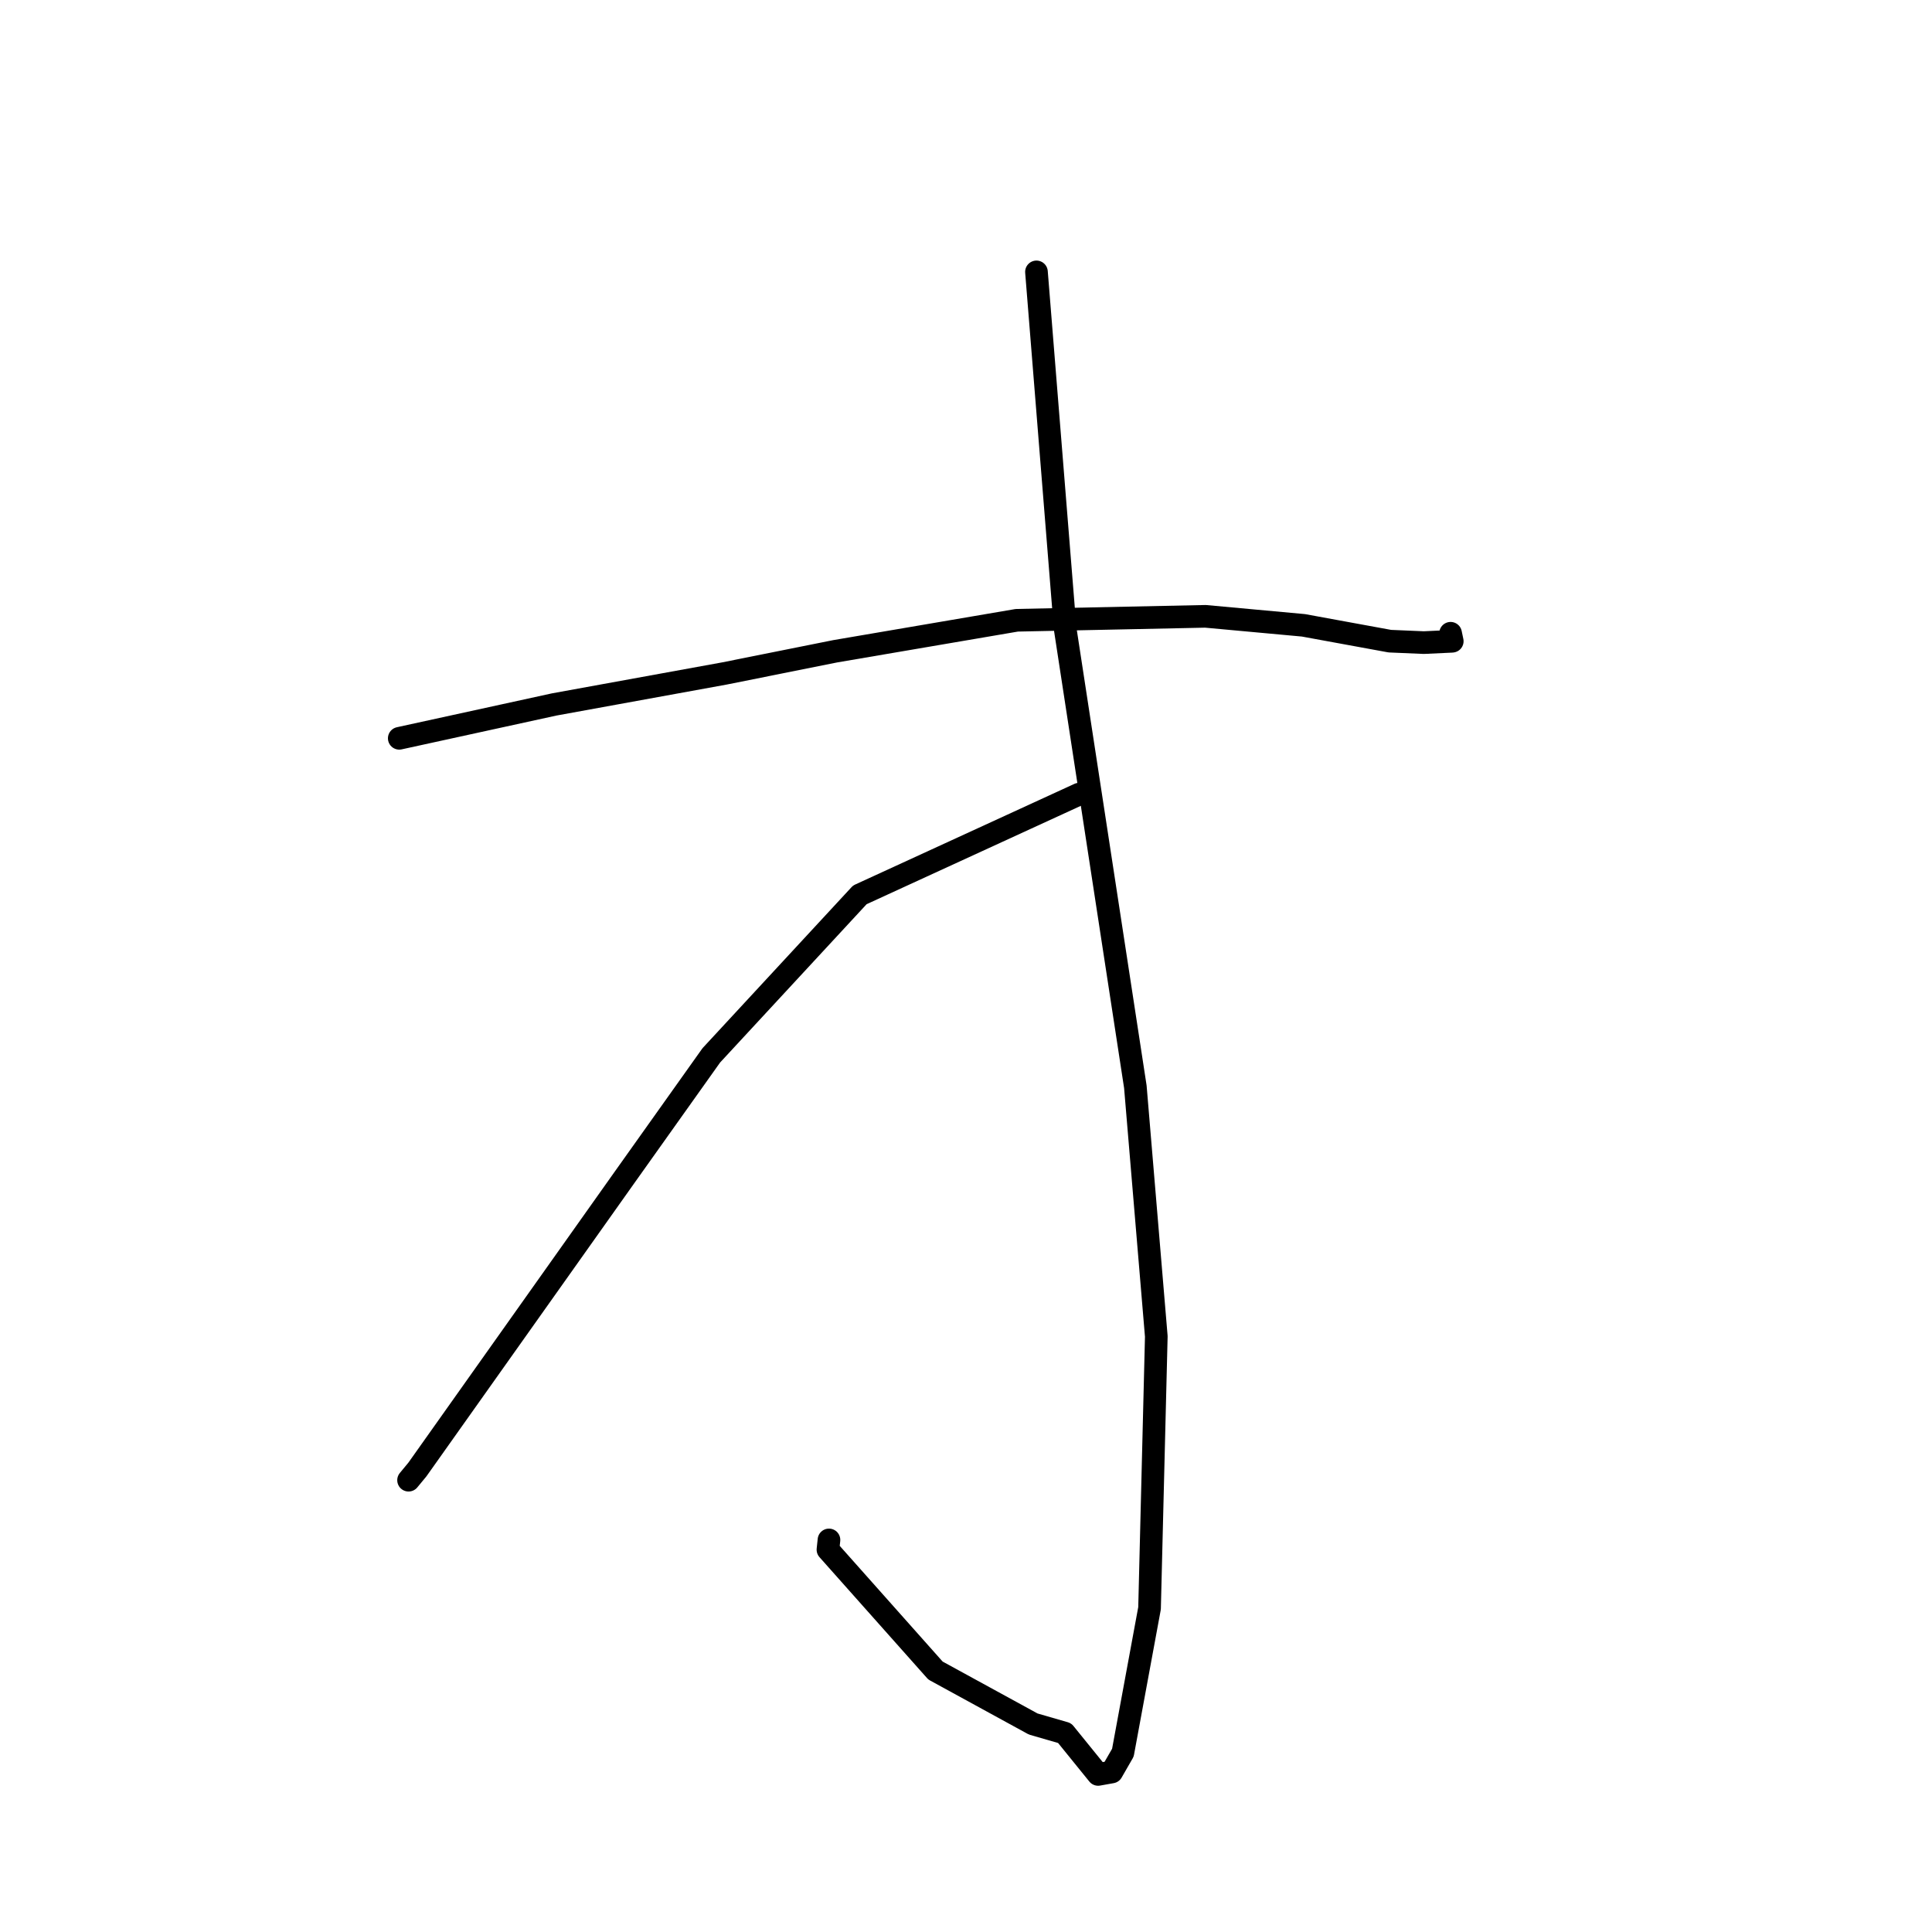 <?xml version="1.0" standalone="no"?>
    <svg width="256" height="256" xmlns="http://www.w3.org/2000/svg" version="1.1">
    <polyline stroke="black" stroke-width="3" stroke-linecap="round" fill="transparent" stroke-linejoin="round" points="52.904 97.829 73.434 93.344 95.963 89.243 110.663 86.299 134.736 82.19 159.731 81.667 172.713 82.859 184.162 84.957 188.665 85.149 192.371 84.976 192.431 84.966 192.259 84.144 192.21 83.91 " />
        <polyline stroke="black" stroke-width="3" stroke-linecap="round" fill="transparent" stroke-linejoin="round" points="137.337 36.027 141.137 83.294 150.439 143.999 153.216 177.085 152.321 213.098 148.787 232.242 147.316 234.798 145.509 235.121 141.071 229.645 136.905 228.439 123.956 221.357 109.707 205.337 109.843 204.049 " />
        <polyline stroke="black" stroke-width="3" stroke-linecap="round" fill="transparent" stroke-linejoin="round" points="142.995 105.227 113.934 118.572 94.251 139.84 82.719 156.059 55.306 194.719 54.137 196.134 " />
        </svg>